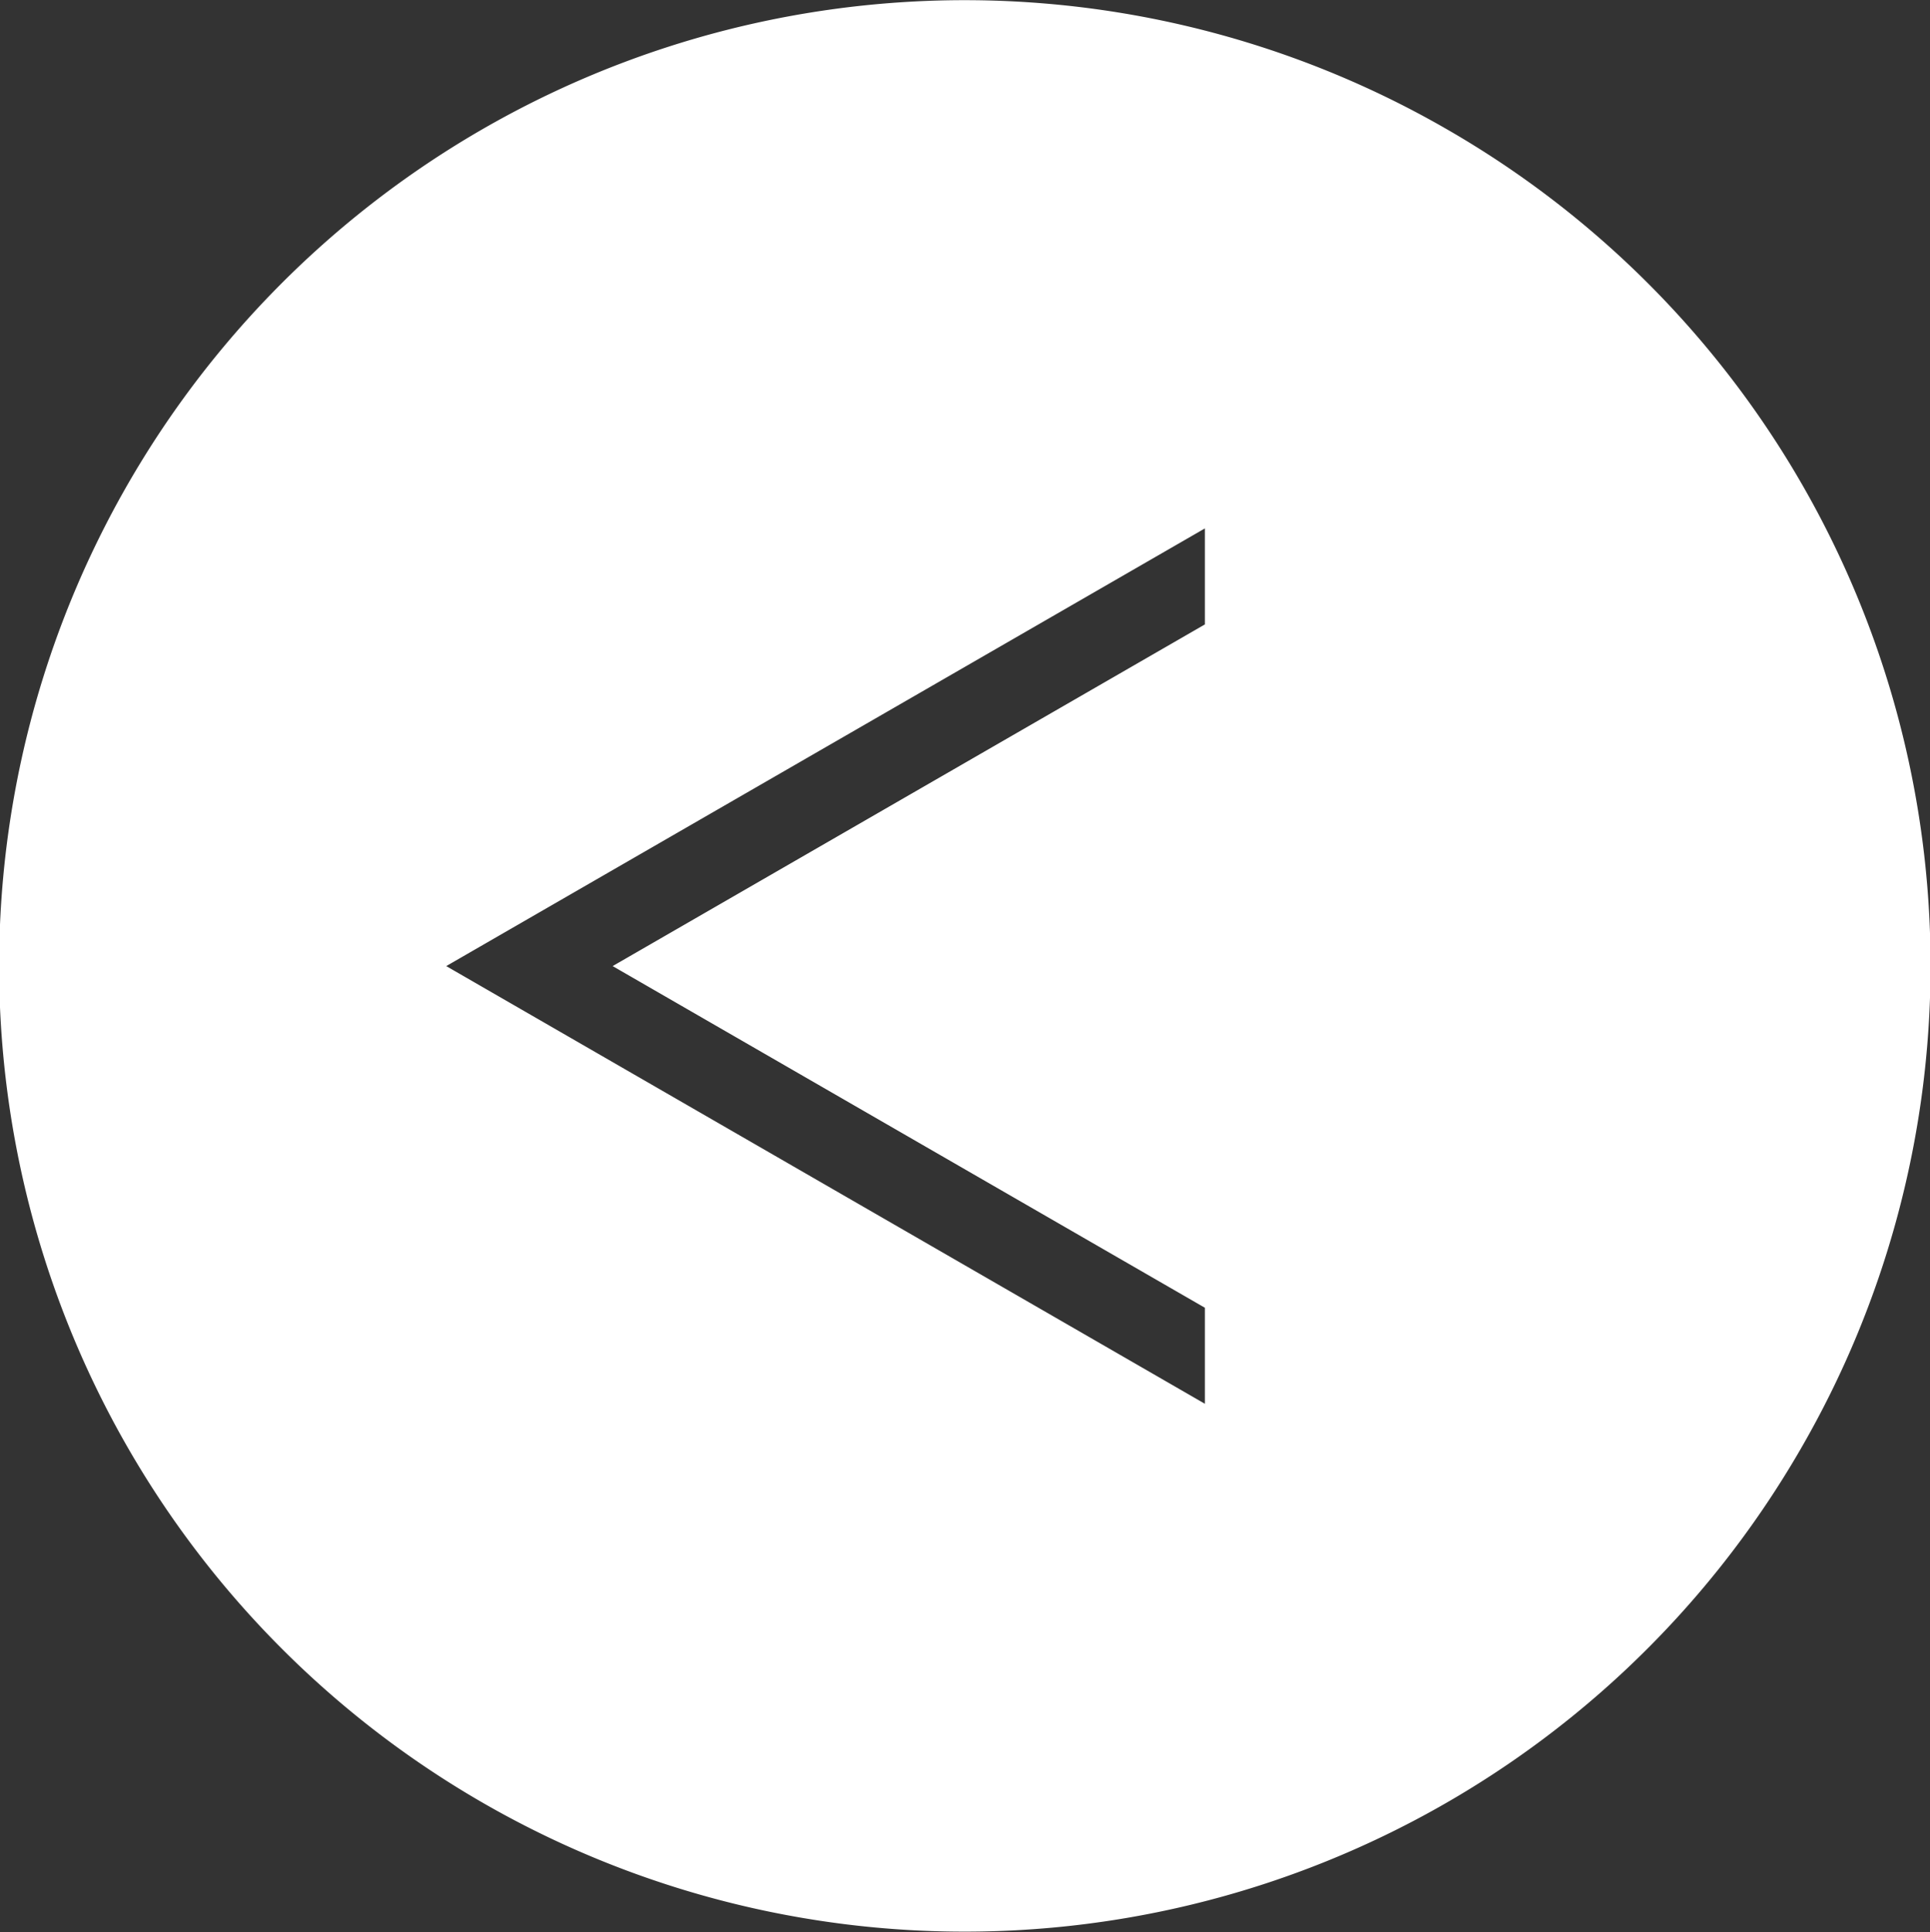 <svg xmlns="http://www.w3.org/2000/svg" viewBox="0 0 38.012 38.047"><rect x="0" y="0" width="38.012" height="38.047" fill="#333333" stroke="none"/><defs><style>.cls-1{fill:#fff;stroke:#fff;stroke-miterlimit:10;stroke-width:1.012px;}</style></defs><g id="Layer_2" data-name="Layer 2"><g id="Layer_1-2" data-name="Layer 1"><path class="cls-1" d="M28.255,2.99a18.51,18.51,0,1,0,6.77,25.291A18.488,18.488,0,0,0,28.255,2.99Zm-4.019,9.598L13.079,19.023l11.157,6.435v3.059l-16.46-9.494,16.46-9.494Z"/></g></g></svg>